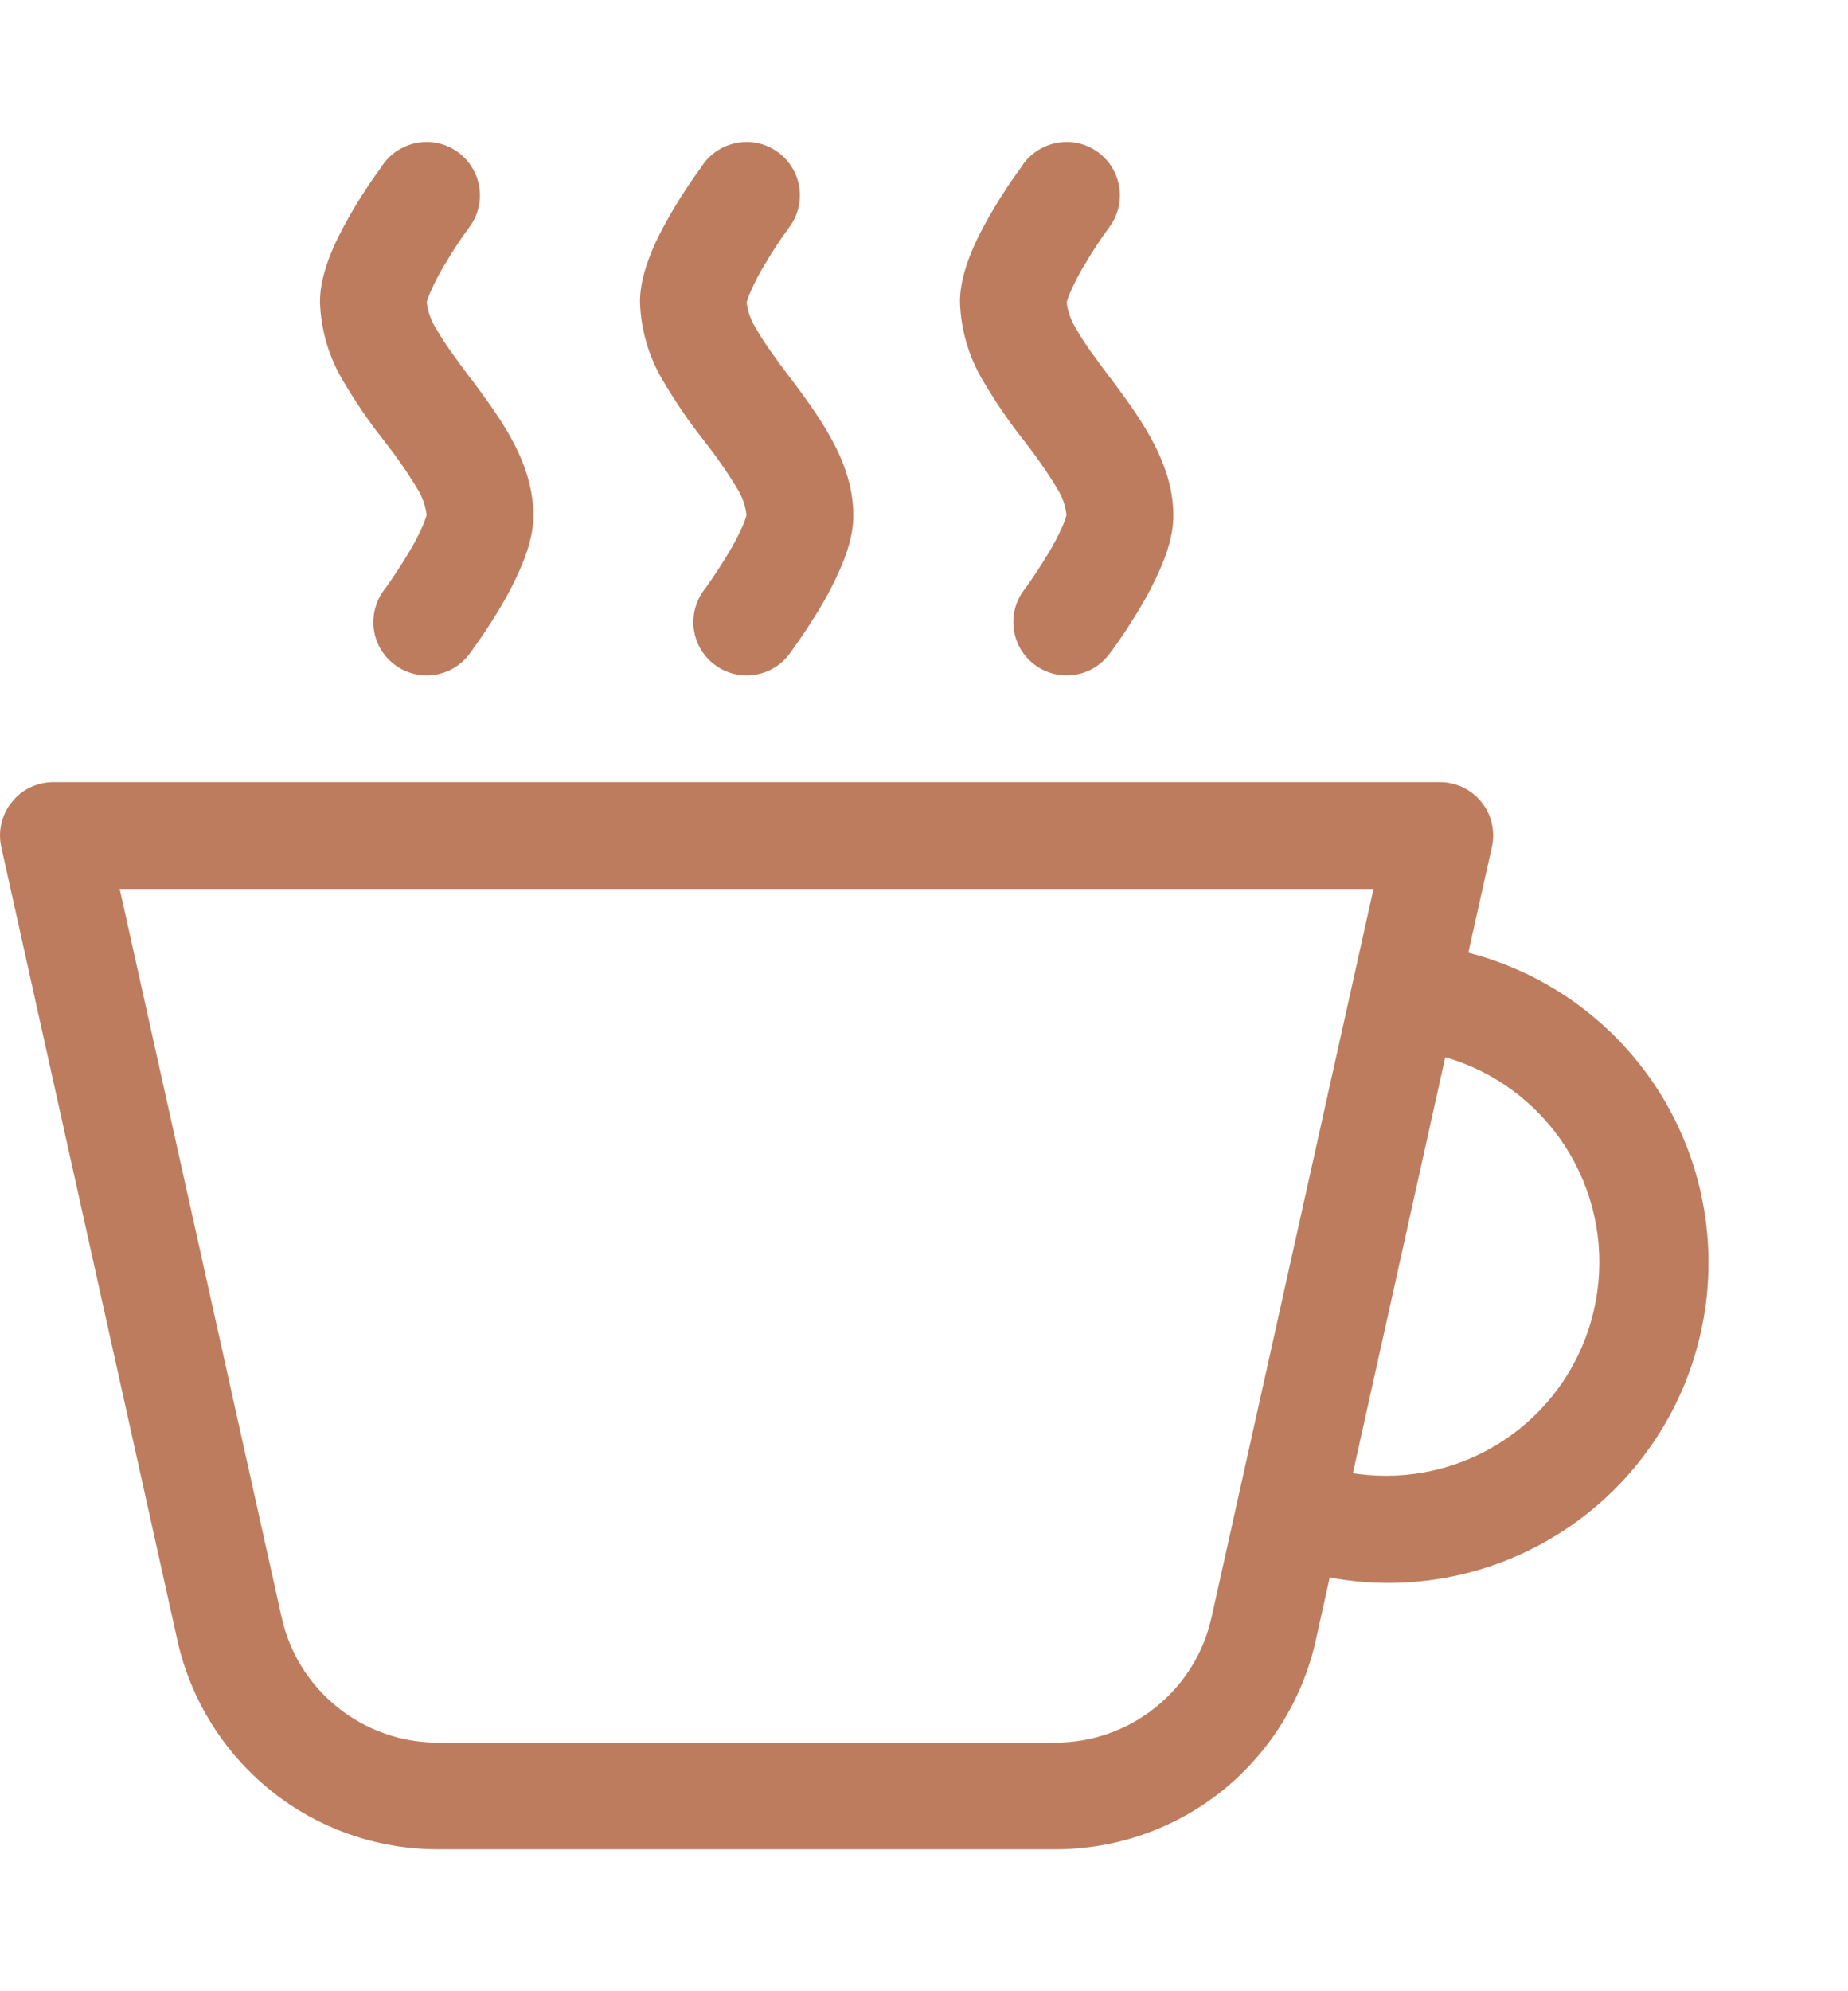 <svg width="13" height="14" viewBox="0 0 13 14" fill="none" xmlns="http://www.w3.org/2000/svg">
<path fill-rule="evenodd" clip-rule="evenodd" d="M0.375 5.499C0.319 5.499 0.263 5.512 0.213 5.536C0.162 5.56 0.118 5.596 0.083 5.64C0.047 5.683 0.023 5.734 0.01 5.789C-0.003 5.844 -0.003 5.901 0.009 5.955L1.248 11.533C1.341 11.95 1.573 12.322 1.906 12.59C2.238 12.857 2.652 13.002 3.079 13.002H7.425C7.852 13.002 8.266 12.857 8.599 12.59C8.931 12.322 9.163 11.95 9.256 11.533L9.354 11.091C9.928 11.198 10.521 11.078 11.008 10.756C11.496 10.434 11.839 9.936 11.965 9.366C12.092 8.796 11.992 8.199 11.687 7.701C11.382 7.204 10.895 6.844 10.329 6.698L10.495 5.955C10.507 5.901 10.507 5.844 10.494 5.789C10.482 5.734 10.457 5.683 10.422 5.64C10.386 5.596 10.342 5.56 10.291 5.536C10.241 5.512 10.185 5.499 10.129 5.499H0.375ZM9.754 10.376C9.675 10.376 9.595 10.37 9.517 10.358L10.167 7.433C10.514 7.533 10.814 7.756 11.01 8.059C11.206 8.362 11.287 8.726 11.236 9.084C11.186 9.442 11.009 9.769 10.736 10.007C10.464 10.244 10.115 10.375 9.754 10.376ZM1.981 11.37L0.842 6.25H9.662L8.523 11.37C8.468 11.62 8.329 11.844 8.129 12.004C7.929 12.165 7.681 12.252 7.425 12.252H3.079C2.823 12.252 2.575 12.165 2.375 12.004C2.175 11.844 2.036 11.62 1.981 11.37V11.37Z" fill="#BE7C5E"/>
<path d="M3.301 1.598L3.299 1.601L3.289 1.615C3.234 1.69 3.183 1.768 3.136 1.848C3.096 1.912 3.061 1.979 3.03 2.048C3.01 2.093 3.004 2.117 3.002 2.125V2.128C3.011 2.195 3.034 2.258 3.07 2.314C3.127 2.414 3.204 2.518 3.301 2.648L3.309 2.657C3.397 2.776 3.504 2.918 3.587 3.065C3.671 3.215 3.752 3.406 3.752 3.624C3.752 3.765 3.703 3.9 3.662 3.994C3.618 4.095 3.568 4.192 3.511 4.285C3.452 4.384 3.388 4.479 3.321 4.572L3.307 4.591L3.304 4.597L3.302 4.598C3.243 4.678 3.154 4.731 3.055 4.745C2.957 4.759 2.857 4.734 2.777 4.674C2.697 4.614 2.644 4.526 2.63 4.427C2.616 4.329 2.642 4.229 2.701 4.149L2.703 4.146L2.714 4.132C2.768 4.056 2.819 3.979 2.867 3.899C2.907 3.835 2.942 3.768 2.973 3.699C2.992 3.654 2.998 3.63 3.001 3.621C2.993 3.554 2.97 3.489 2.933 3.432C2.863 3.316 2.785 3.205 2.701 3.098L2.694 3.089C2.592 2.96 2.5 2.824 2.416 2.682C2.314 2.513 2.257 2.32 2.251 2.123C2.251 1.982 2.3 1.847 2.34 1.752C2.385 1.649 2.441 1.547 2.492 1.461C2.551 1.363 2.614 1.267 2.682 1.175L2.7 1.148C2.76 1.069 2.849 1.016 2.947 1.002C3.046 0.987 3.146 1.013 3.226 1.073C3.305 1.132 3.358 1.221 3.372 1.319C3.387 1.418 3.361 1.518 3.301 1.598V1.598ZM5.552 1.598L5.55 1.601L5.54 1.615C5.485 1.69 5.434 1.768 5.387 1.848C5.347 1.912 5.312 1.979 5.281 2.048C5.261 2.093 5.255 2.117 5.253 2.125V2.128C5.261 2.195 5.285 2.258 5.321 2.314C5.378 2.414 5.455 2.518 5.552 2.648L5.56 2.657C5.648 2.776 5.755 2.918 5.837 3.065C5.922 3.215 6.003 3.406 6.003 3.624C6.003 3.765 5.954 3.9 5.913 3.994C5.869 4.095 5.819 4.192 5.762 4.285C5.702 4.384 5.639 4.479 5.572 4.572L5.558 4.591L5.555 4.597L5.553 4.598C5.494 4.678 5.405 4.731 5.306 4.745C5.208 4.759 5.108 4.734 5.028 4.674C4.948 4.614 4.895 4.526 4.881 4.427C4.867 4.329 4.893 4.229 4.952 4.149L4.954 4.146L4.965 4.132C5.019 4.056 5.07 3.979 5.118 3.899C5.158 3.835 5.193 3.768 5.224 3.699C5.243 3.654 5.249 3.63 5.251 3.621C5.244 3.554 5.221 3.489 5.184 3.432C5.114 3.316 5.036 3.205 4.952 3.098L4.945 3.089C4.843 2.96 4.751 2.824 4.667 2.682C4.565 2.513 4.508 2.32 4.502 2.123C4.502 1.982 4.551 1.847 4.591 1.752C4.635 1.649 4.692 1.547 4.743 1.461C4.802 1.363 4.865 1.267 4.933 1.175L4.951 1.148C5.011 1.069 5.1 1.016 5.198 1.002C5.297 0.987 5.397 1.013 5.477 1.073C5.556 1.132 5.609 1.221 5.623 1.319C5.637 1.418 5.612 1.518 5.552 1.598V1.598ZM7.803 1.598L7.801 1.601L7.791 1.615C7.736 1.69 7.685 1.768 7.638 1.848C7.598 1.912 7.563 1.979 7.532 2.048C7.512 2.093 7.506 2.117 7.504 2.125V2.128C7.512 2.195 7.536 2.258 7.572 2.314C7.628 2.414 7.706 2.518 7.803 2.648L7.811 2.657C7.899 2.776 8.006 2.918 8.088 3.065C8.172 3.215 8.254 3.406 8.254 3.624C8.254 3.765 8.205 3.9 8.164 3.994C8.12 4.095 8.07 4.192 8.013 4.285C7.954 4.384 7.891 4.479 7.824 4.572L7.809 4.591L7.806 4.597L7.804 4.598C7.744 4.678 7.656 4.731 7.557 4.745C7.459 4.759 7.359 4.734 7.279 4.674C7.199 4.614 7.146 4.526 7.132 4.427C7.118 4.329 7.143 4.229 7.203 4.149L7.205 4.146L7.216 4.132C7.27 4.056 7.321 3.979 7.369 3.899C7.409 3.835 7.444 3.768 7.475 3.699C7.494 3.654 7.5 3.63 7.502 3.621C7.495 3.554 7.472 3.489 7.435 3.432C7.365 3.316 7.287 3.205 7.203 3.098L7.196 3.089C7.094 2.96 7.002 2.824 6.918 2.682C6.816 2.513 6.759 2.32 6.753 2.123C6.753 1.982 6.802 1.847 6.842 1.752C6.886 1.649 6.943 1.547 6.994 1.461C7.053 1.363 7.116 1.267 7.184 1.175L7.202 1.148C7.262 1.069 7.351 1.016 7.449 1.002C7.548 0.987 7.648 1.013 7.728 1.073C7.807 1.132 7.86 1.221 7.874 1.319C7.888 1.418 7.863 1.518 7.803 1.598V1.598Z" fill="#BE7C5E"/>
</svg>
